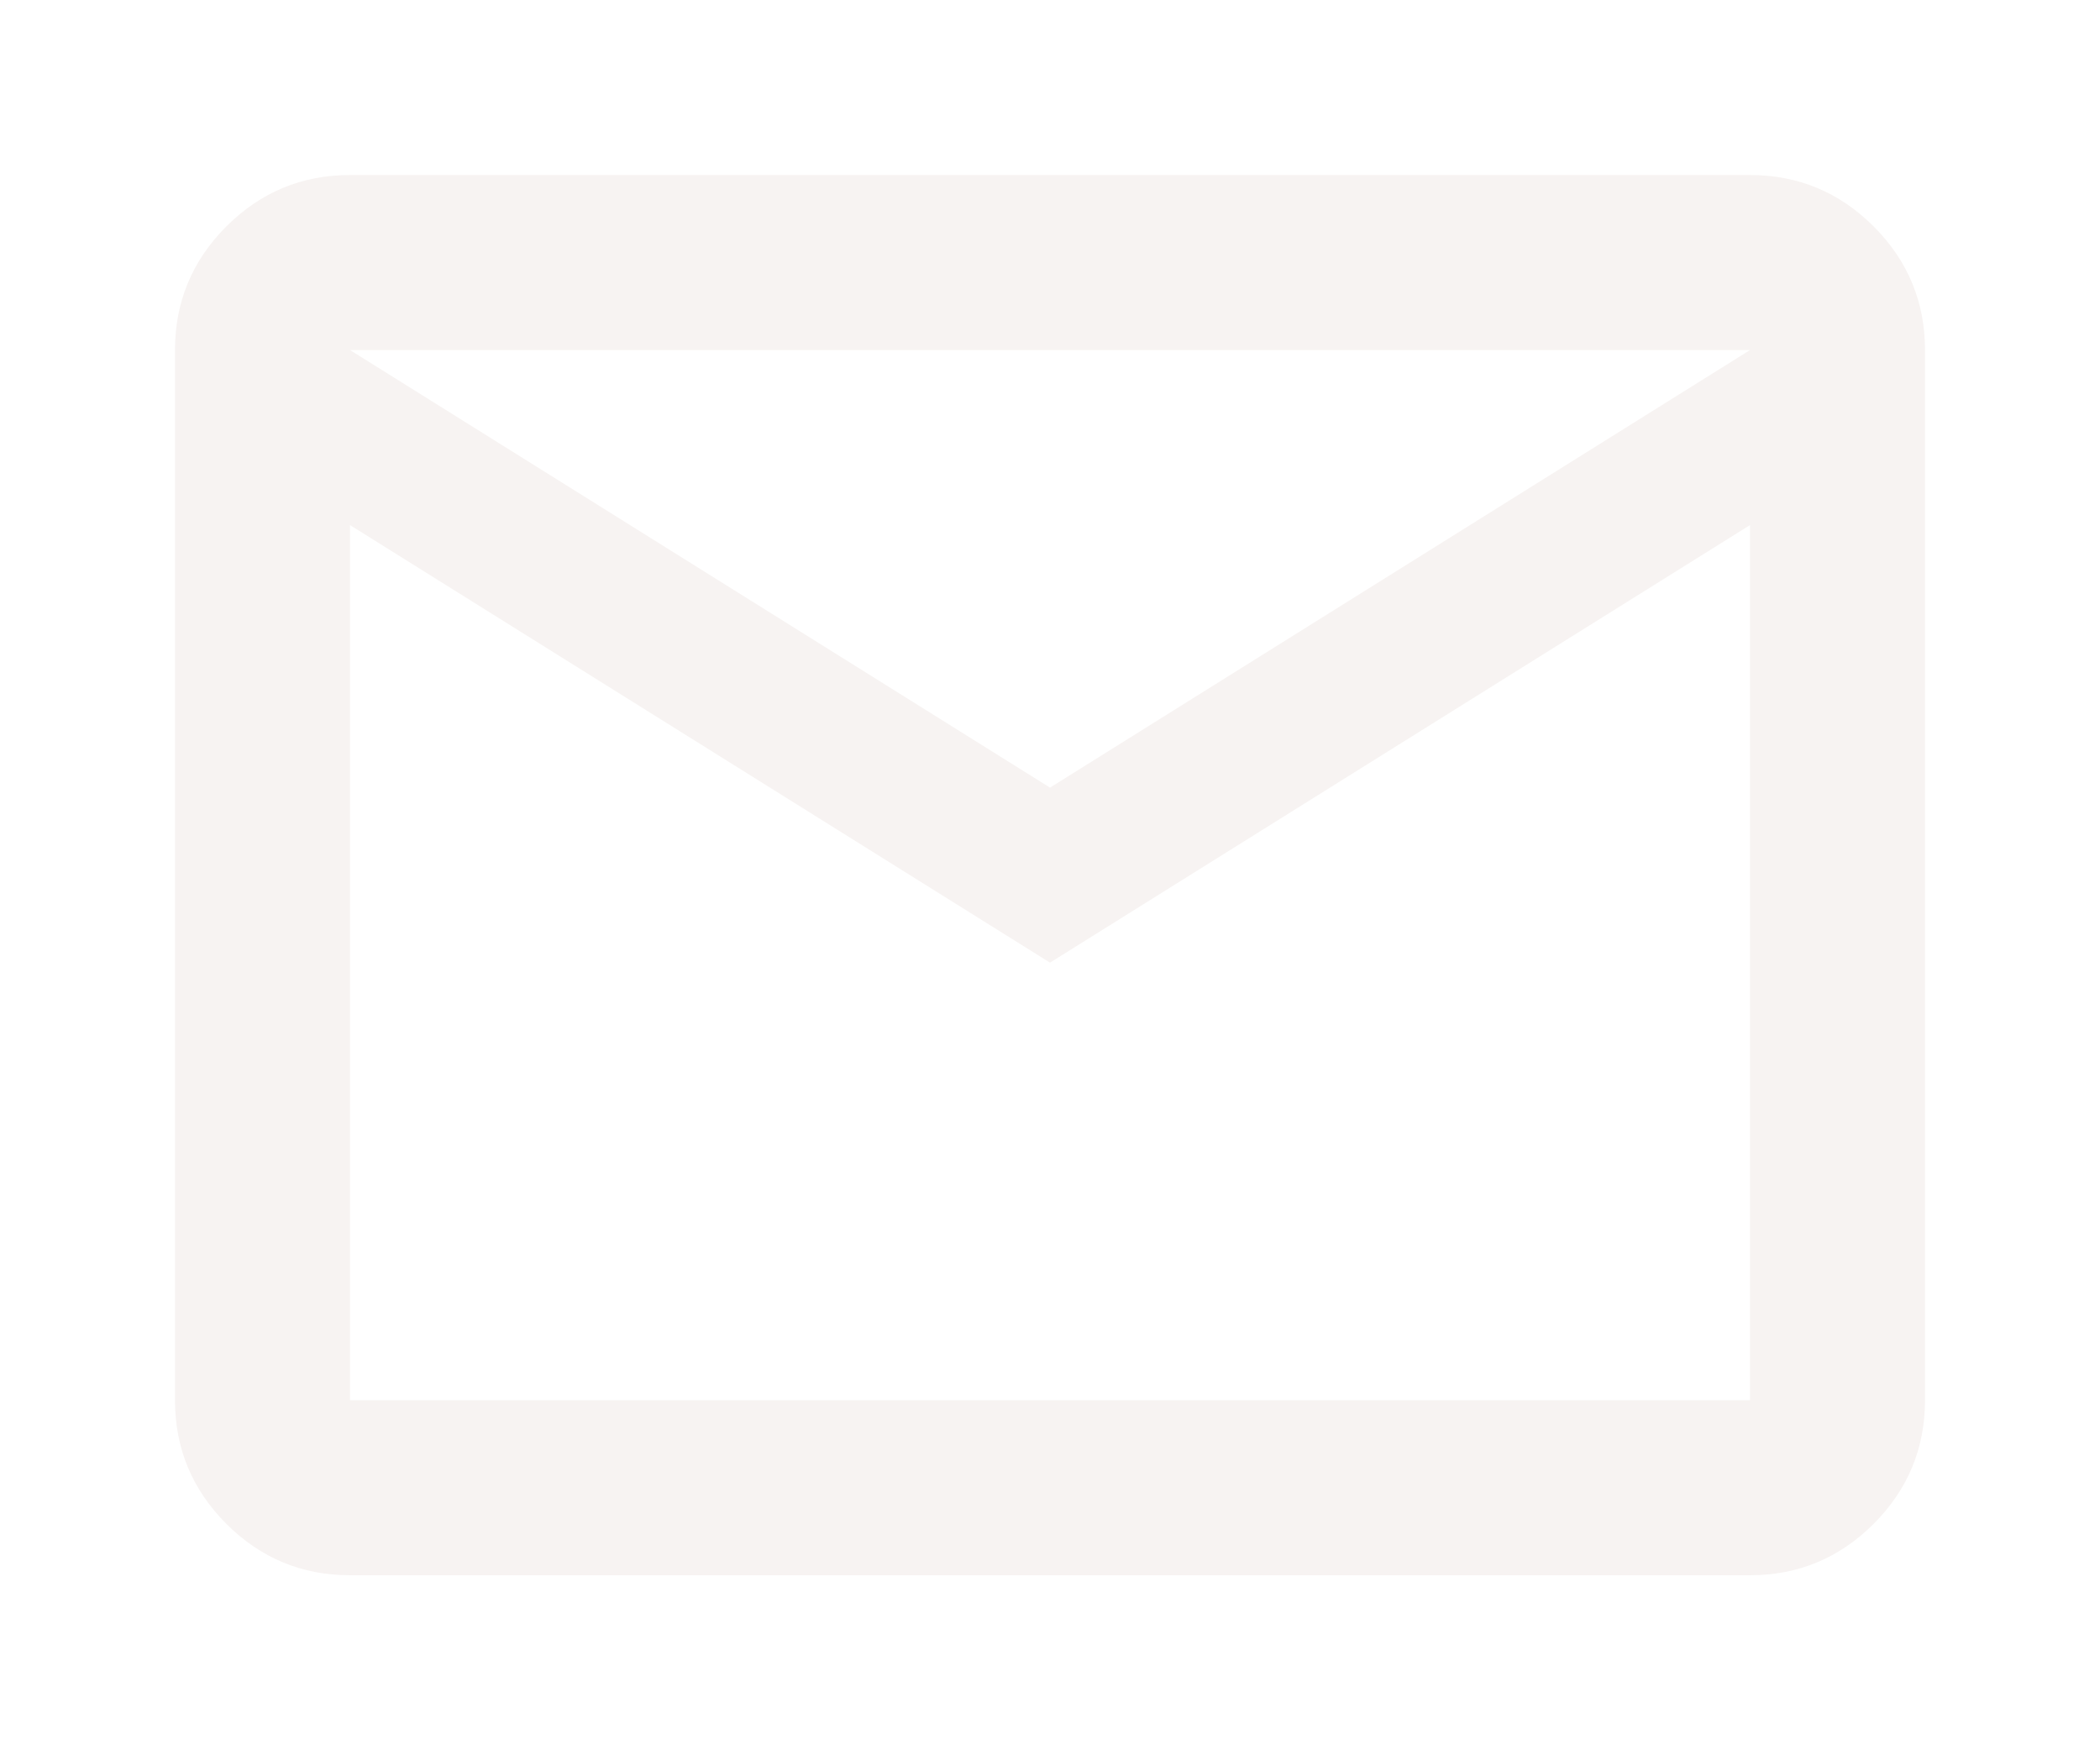 <svg width="24" height="20" viewBox="0 0 24 20" fill="none" xmlns="http://www.w3.org/2000/svg">
<g filter="url(#filter0_d_33_1446)">
<path d="M4 17C3.45 17 2.979 16.804 2.587 16.413C2.196 16.021 2 15.55 2 15V3C2 2.45 2.196 1.979 2.587 1.587C2.979 1.196 3.45 1 4 1H20C20.55 1 21.021 1.196 21.413 1.587C21.804 1.979 22 2.45 22 3V15C22 15.55 21.804 16.021 21.413 16.413C21.021 16.804 20.55 17 20 17H4ZM12 10L4 5V15H20V5L12 10ZM12 8L20 3H4L12 8ZM4 5V3V15V5Z" fill="#F7F3F2"/>
</g>
<defs>
<filter id="filter0_d_33_1446" x="0" y="0" width="24" height="20" filterUnits="userSpaceOnUse" color-interpolation-filters="sRGB">
<feFlood flood-opacity="0" result="BackgroundImageFix"/>
<feColorMatrix in="SourceAlpha" type="matrix" values="0 0 0 0 0 0 0 0 0 0 0 0 0 0 0 0 0 0 127 0" result="hardAlpha"/>
<feOffset dy="1"/>
<feGaussianBlur stdDeviation="1"/>
<feComposite in2="hardAlpha" operator="out"/>
<feColorMatrix type="matrix" values="0 0 0 0 0 0 0 0 0 0 0 0 0 0 0 0 0 0 0.25 0"/>
<feBlend mode="normal" in2="BackgroundImageFix" result="effect1_dropShadow_33_1446"/>
<feBlend mode="normal" in="SourceGraphic" in2="effect1_dropShadow_33_1446" result="shape"/>
</filter>
</defs>
</svg>
